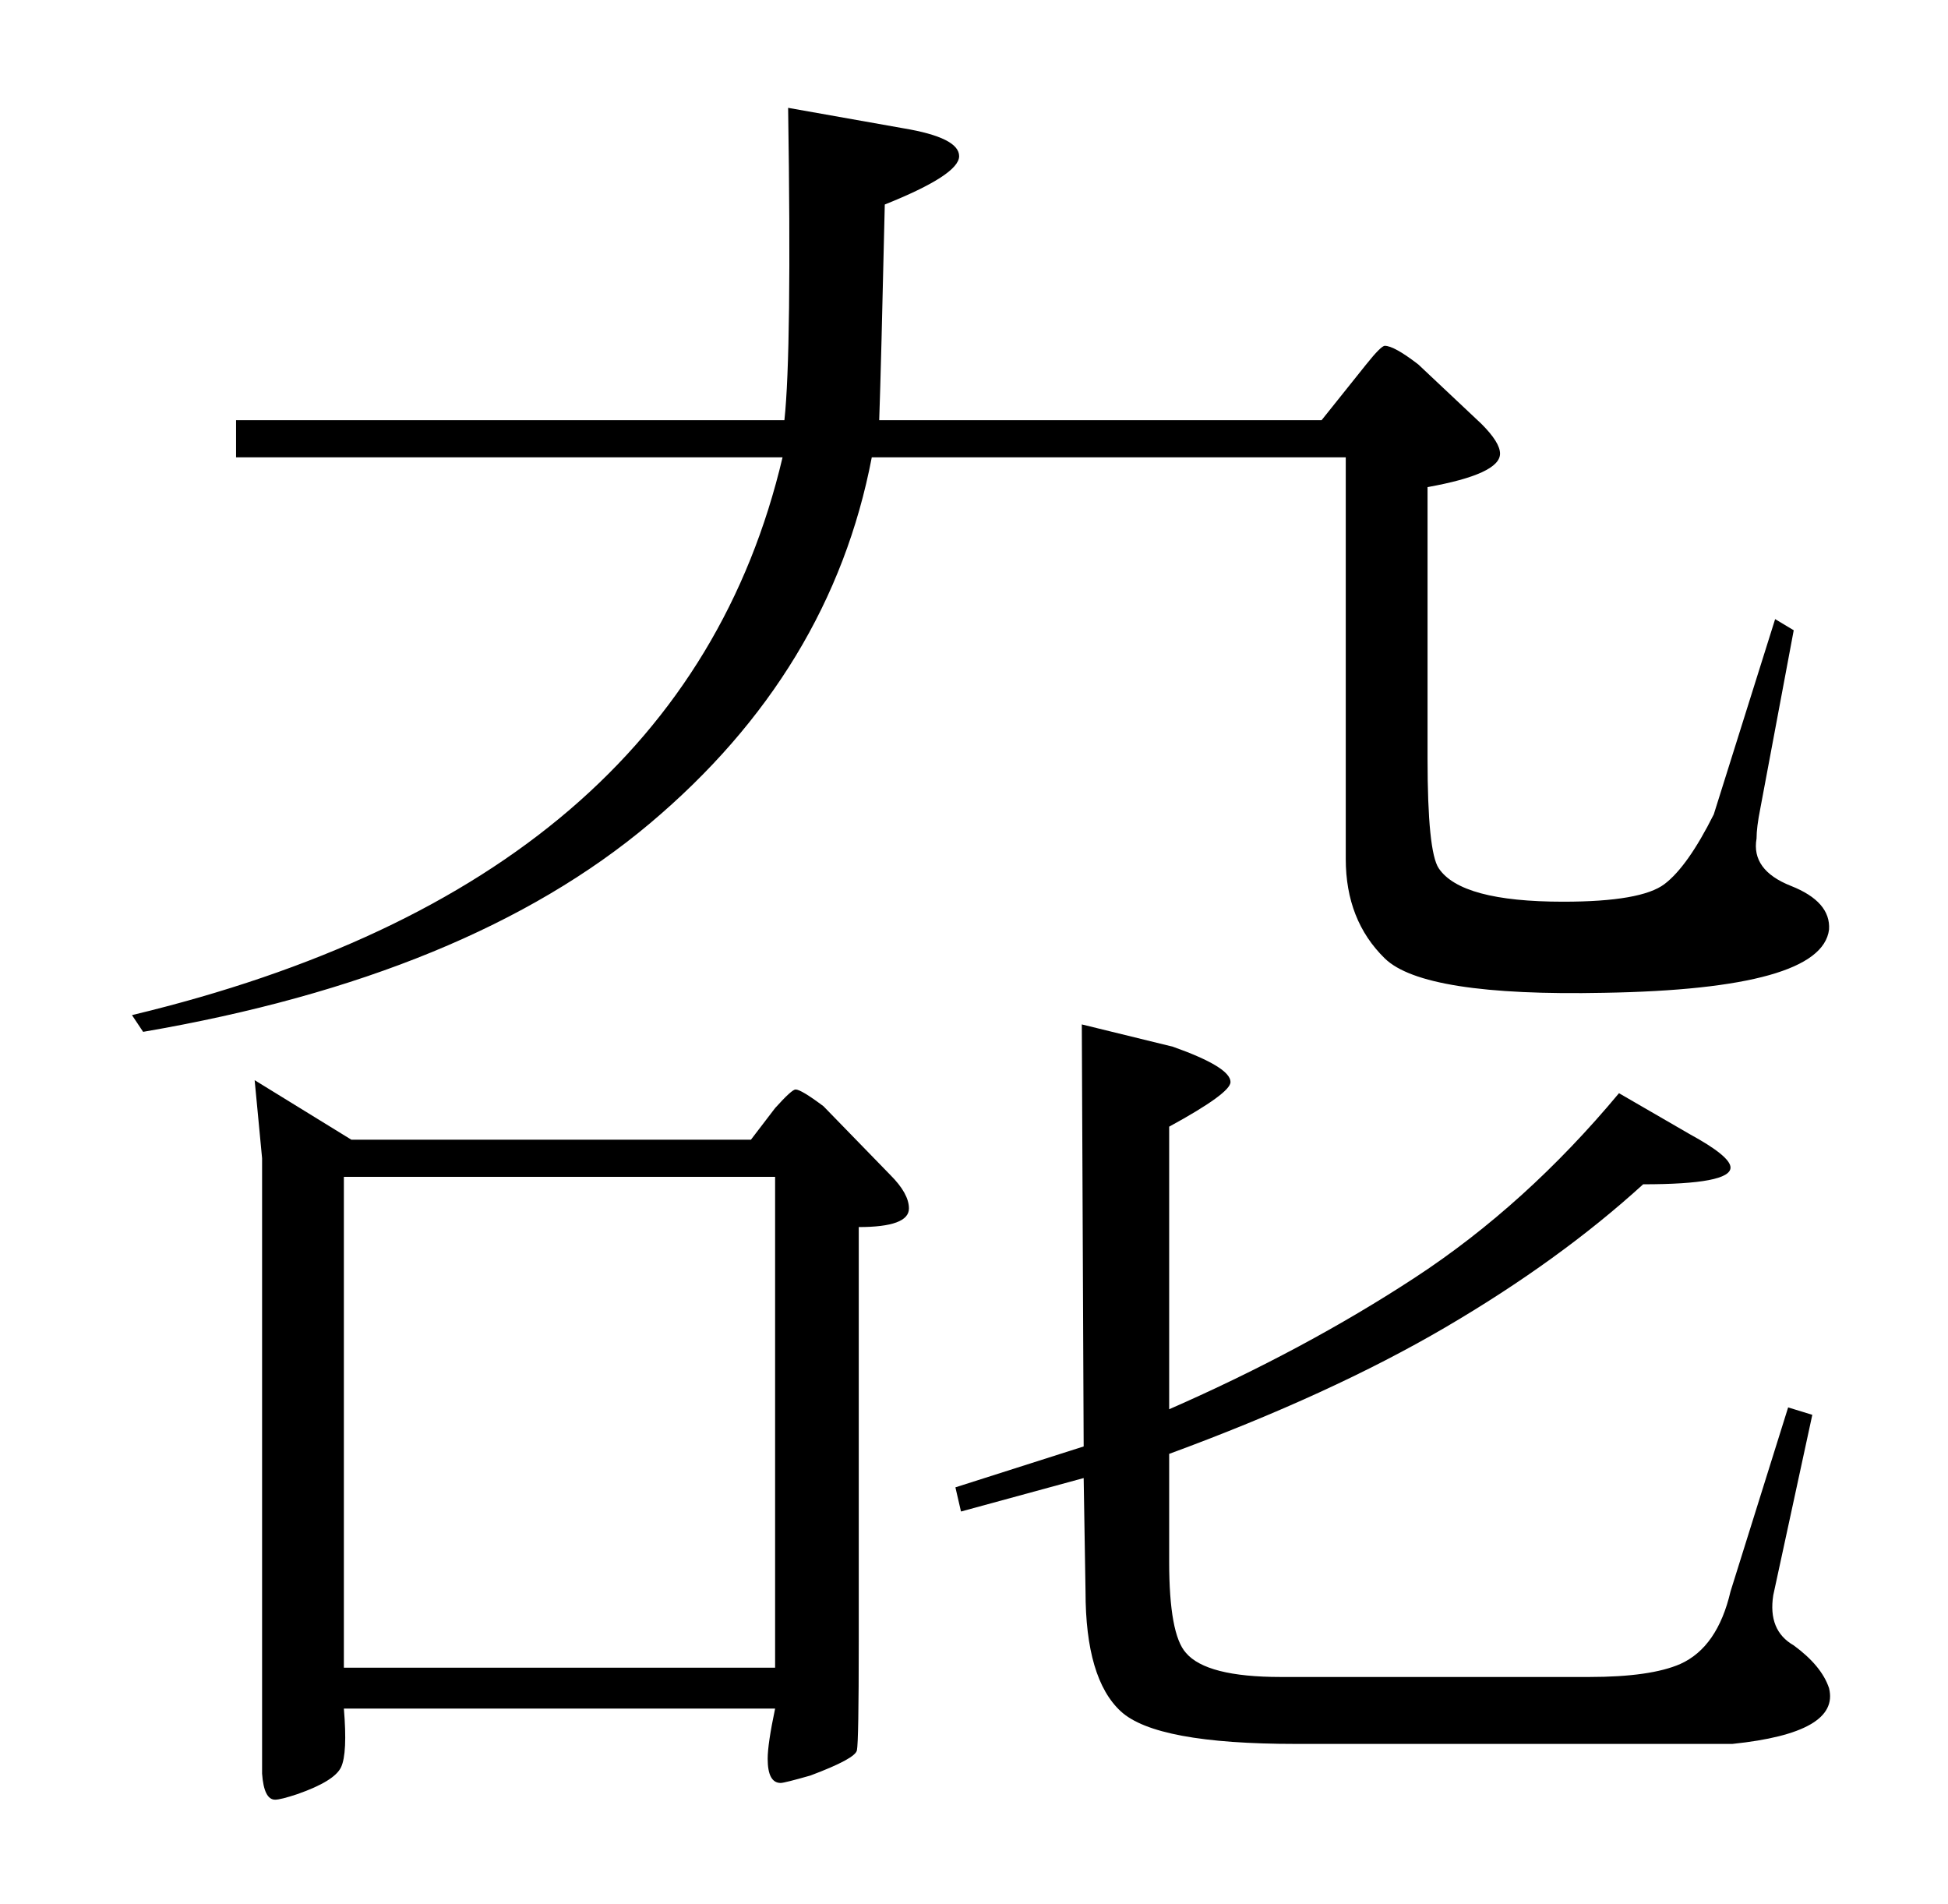 <?xml version="1.0" standalone="no"?>
<!DOCTYPE svg PUBLIC "-//W3C//DTD SVG 1.1//EN" "http://www.w3.org/Graphics/SVG/1.1/DTD/svg11.dtd" >
<svg xmlns="http://www.w3.org/2000/svg" xmlns:xlink="http://www.w3.org/1999/xlink" version="1.1" viewBox="0 -205 1048 1024">
  <g transform="matrix(1 0 0 -1 0 819)">
   <path fill="currentColor"
d="M479 392q10 -10 10 -18q0 -10 -27 -10v-223q0 -54 -1 -58.5t-25 -13.5q-14 -4 -16 -4q-7 0 -7 13q0 8 4 27h-232q2 -24 -1.5 -31.5t-23.5 -14.5q-9 -3 -12 -3q-6 0 -7 14v331l-4 42l52 -32h215l13 17q9 10 11 10q3 0 15 -9zM984 524q-4 -32 -121 -34q-97 -2 -118 18.5
t-21 53.5v216h-255q-22 -115 -119.5 -197t-272.5 -112l-6 9q296 71 350 300h-294v20h295q4 37 2 168l62 -11q30 -5 30 -15t-40 -26q-2 -88 -3 -116h238l24 30q8 10 10 10q5 0 18 -10l34 -32q10 -10 10 -16q0 -11 -39 -18v-146q0 -50 6 -59q12 -18 67 -18q42 0 54.5 9.5
t26.5 37.5l33 105l10 -6l-18 -96q-2 -10 -2 -16q-3 -17 18.5 -25.5t20.5 -23.5zM417 127v264h-232v-264h232zM984 116q6 -24 -52 -30h-235q-75 0 -94 17.5t-19 64.5l-1 61l-66 -18l-3 13l69 22l-1 227l49 -12q31 -11 31 -19q0 -6 -33 -24v-152q73 32 132.5 71t109.5 99
l38 -22q22 -12 22 -18q0 -9 -47 -9q-45 -41 -106.5 -77t-148.5 -68v-58q0 -39 9 -49q11 -13 51 -13h166q33 0 49 7q20 9 27 39l31 99l13 -4l-21 -97q-3 -19 11 -27q15 -11 19 -23z" />
  </g>

</svg>
